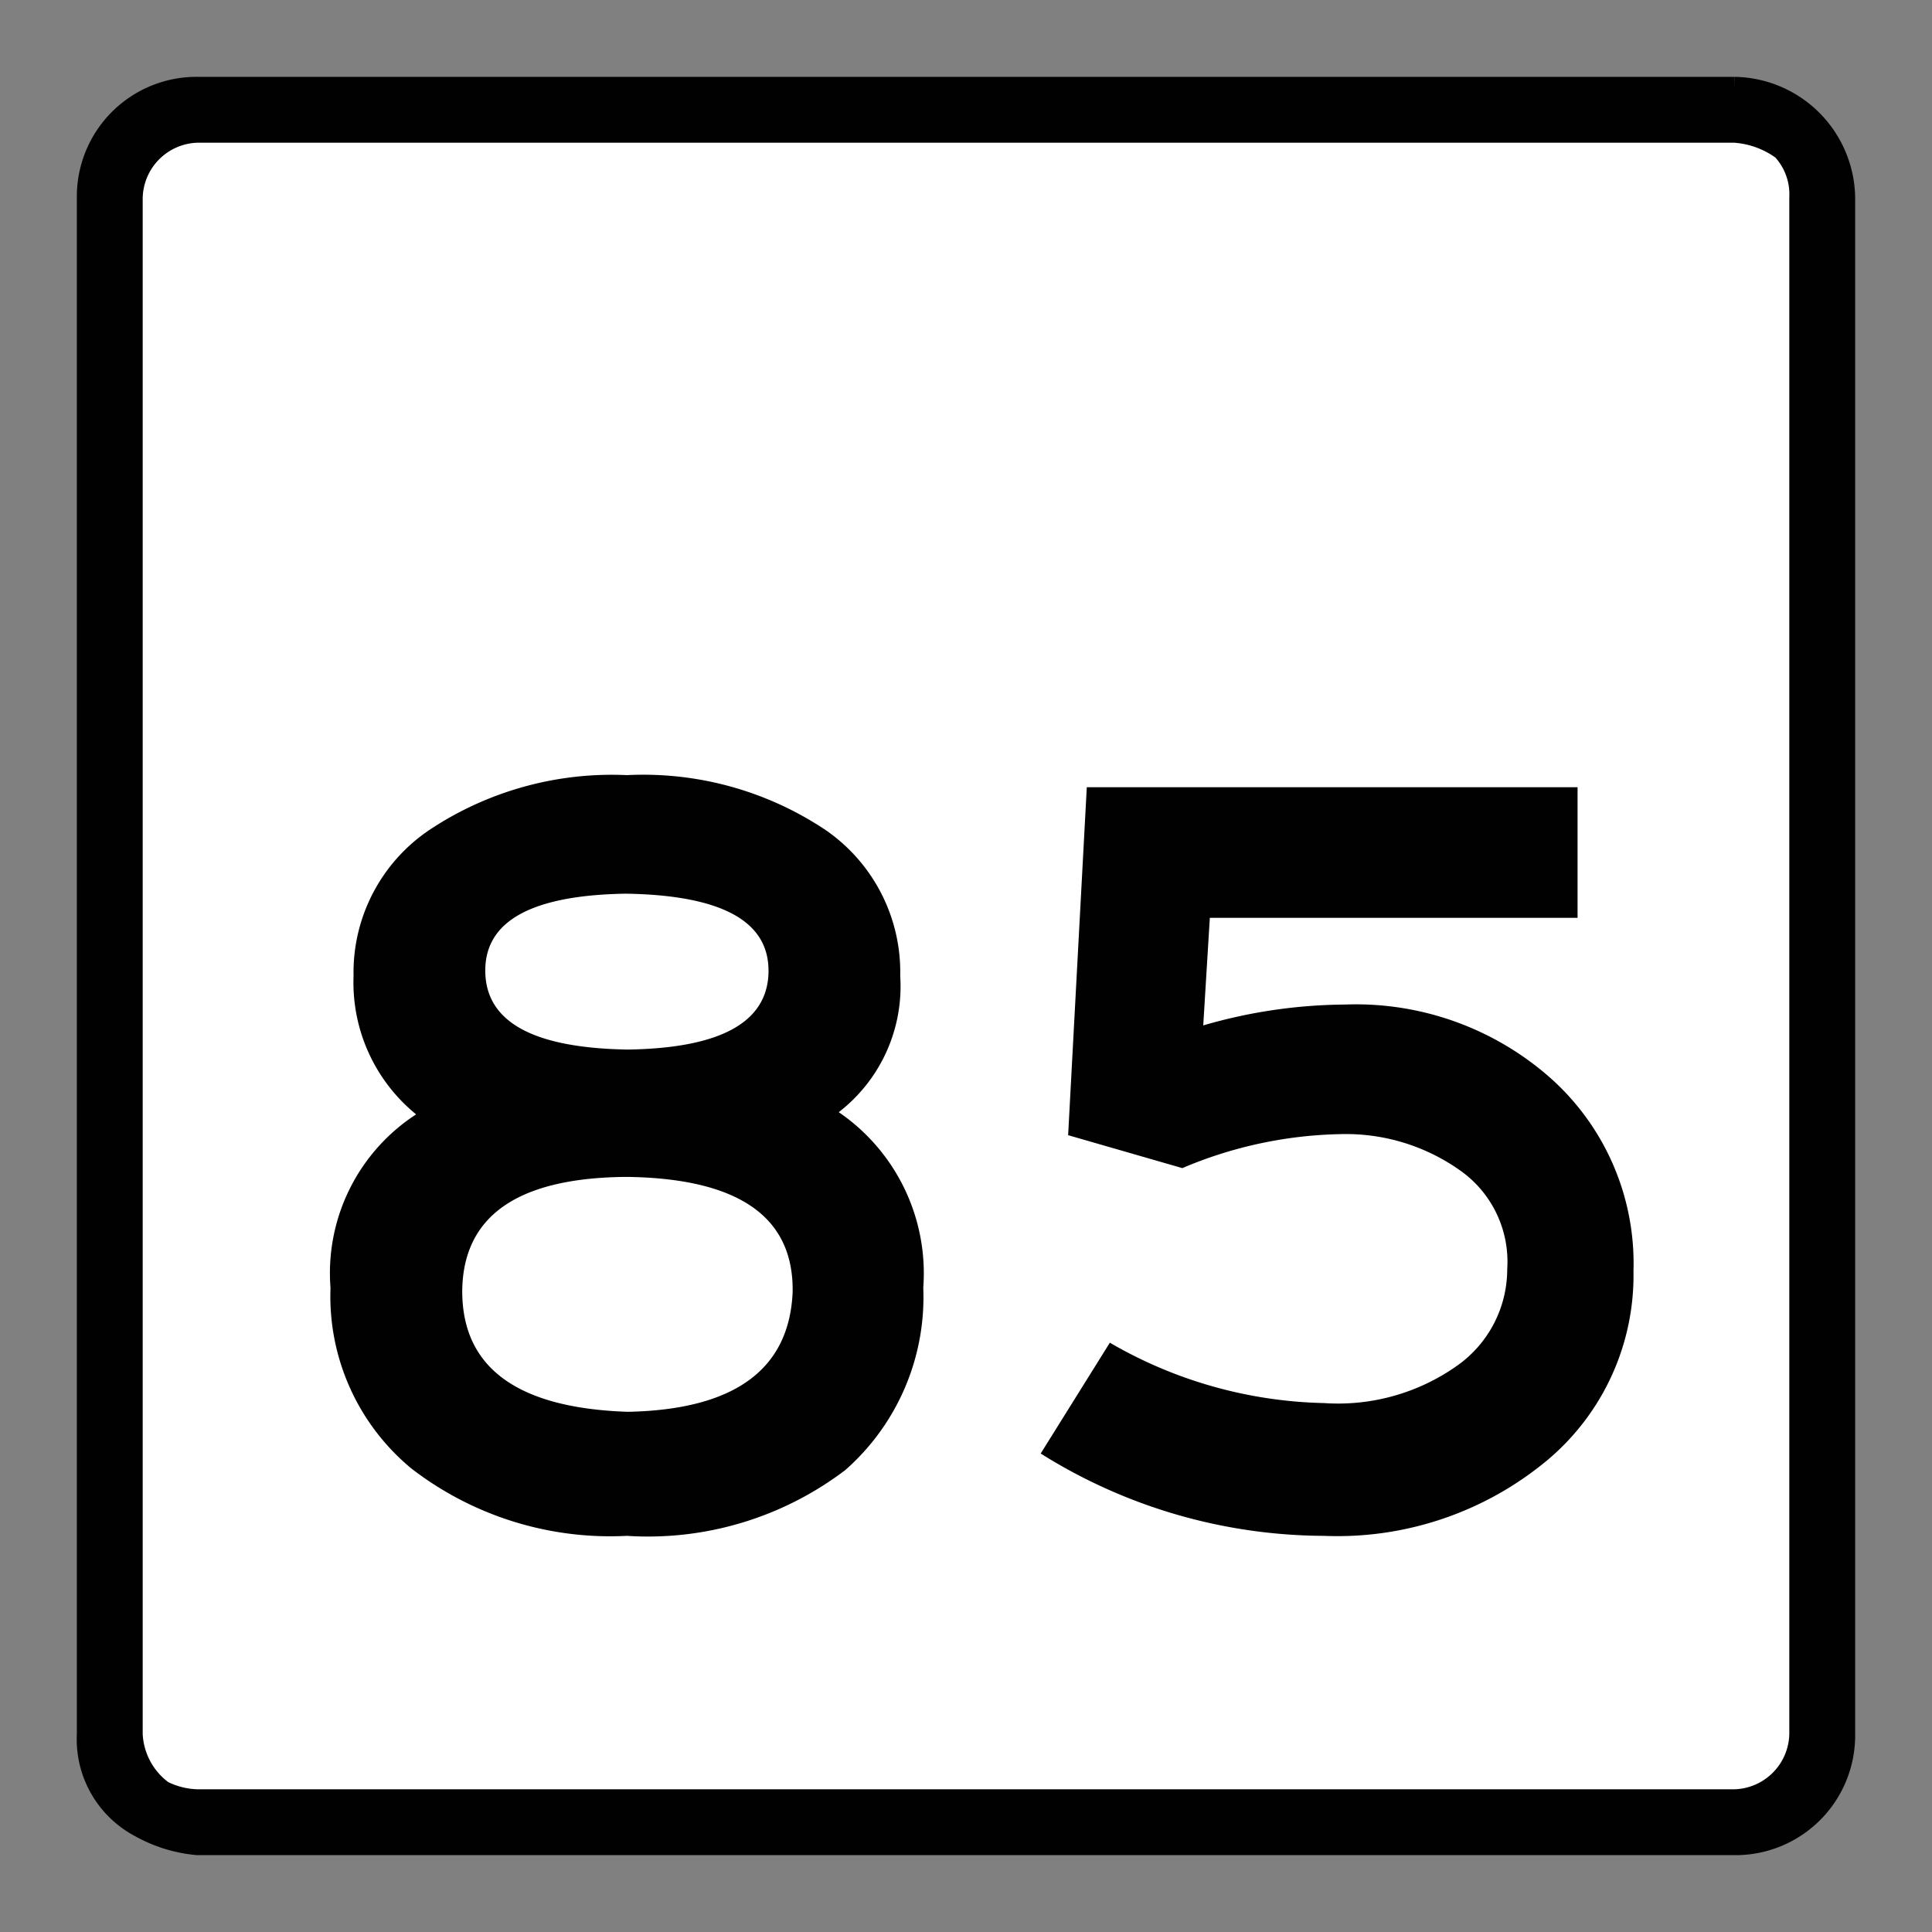 <svg xmlns="http://www.w3.org/2000/svg" xmlns:xlink="http://www.w3.org/1999/xlink" viewBox="0 0 44 44"><rect x="0" y="0" width="44" height="44" fill="#808080" stroke="none"/><defs><linearGradient id="Hintergrund_weiss" x1="2.238" y1="22" x2="41.762" y2="22" gradientUnits="userSpaceOnUse"><stop offset="0" stop-color="#fff"/></linearGradient><linearGradient id="Rahmen_schwarz" x1="2" y1="22" x2="42" y2="22" gradientUnits="userSpaceOnUse"><stop offset="0" stop-color="#010101"/></linearGradient><linearGradient id="Beschriftung_schwarz" x1="7.527" y1="26.316" x2="37.202" y2="26.316" xlink:href="#Rahmen_schwarz"/></defs><title>speedlimit_usa_can_85</title><g id="speedlimit_usa_can_85"><path id="Hintergrund_weiss-2" data-name="Hintergrund_weiss" d="M4.707,41.762h34.585a2.468,2.468,0,0,0,2.47-2.47V4.708A2.47,2.47,0,0,0,39.292,2.238H4.707A2.47,2.47,0,0,0,2.238,4.708V39.292A2.511,2.511,0,0,0,3.399,41.391a2.841,2.841,0,0,0,1.308.371Z" fill="url(#Hintergrund_weiss)"/><path id="Rahmen_schwarz-2" data-name="Rahmen_schwarz" d="M39.5,3h0a2.097,2.097,0,0,1,1.1.4A1.504,1.504,0,0,1,41,4.5v35A1.538,1.538,0,0,1,39.5,41H4.5a1.884,1.884,0,0,1-.8-.2A1.709,1.709,0,0,1,3,39.5V4.5A1.538,1.538,0,0,1,4.5,3h35m0-1H4.5A2.476,2.476,0,0,0,2,4.5v35a2.245,2.245,0,0,0,1.2,2.1,3.259,3.259,0,0,0,1.3.4h35A2.476,2.476,0,0,0,42,39.5h0V4.5A2.54,2.54,0,0,0,39.5,2Z" fill="url(#Rahmen_schwarz)" stroke-width="0.5px" stroke="url(#Rahmen_schwarz)"/><path id="Beschriftung_schwarz-2" data-name="Beschriftung_schwarz" d="M21.027,29.329a5.245,5.245,0,0,1-1.774,4.149,7.425,7.425,0,0,1-4.976,1.5A7.41,7.41,0,0,1,9.365,33.441a5.088,5.088,0,0,1-1.838-4.112,4.308,4.308,0,0,1,1.95-3.95,3.872,3.872,0,0,1-1.425-3.15A3.912,3.912,0,0,1,9.777,18.903a7.495,7.495,0,0,1,4.5-1.25,7.471,7.471,0,0,1,4.525,1.25,3.93,3.93,0,0,1,1.7,3.325,3.623,3.623,0,0,1-1.4,3.101A4.447,4.447,0,0,1,21.027,29.329Zm-2.975.074q.025-2.549-3.775-2.6-3.725.025-3.75,2.6,0,2.625,3.775,2.75Q17.951,32.078,18.053,29.403Zm-.55-7.3q0-1.699-3.25-1.75-3.201.051-3.2,1.75,0,1.75,3.25,1.8Q17.502,23.853,17.503,22.103Zm19.699,6.825a5.493,5.493,0,0,1-1.975,4.338,7.47,7.47,0,0,1-5.075,1.712,12.205,12.205,0,0,1-6.45-1.875l1.575-2.524a10.121,10.121,0,0,0,4.875,1.375,4.691,4.691,0,0,0,3.05-.863,2.689,2.689,0,0,0,1.125-2.188,2.542,2.542,0,0,0-1.024-2.212,4.497,4.497,0,0,0-2.775-.862,9.643,9.643,0,0,0-3.6.774l-2.601-.75.425-7.925H35.928V20.903h-8.375l-.15,2.45a11.778,11.778,0,0,1,3.225-.475,6.687,6.687,0,0,1,4.726,1.712A5.656,5.656,0,0,1,37.202,28.928Z" fill="url(#Beschriftung_schwarz)"/></g></svg>